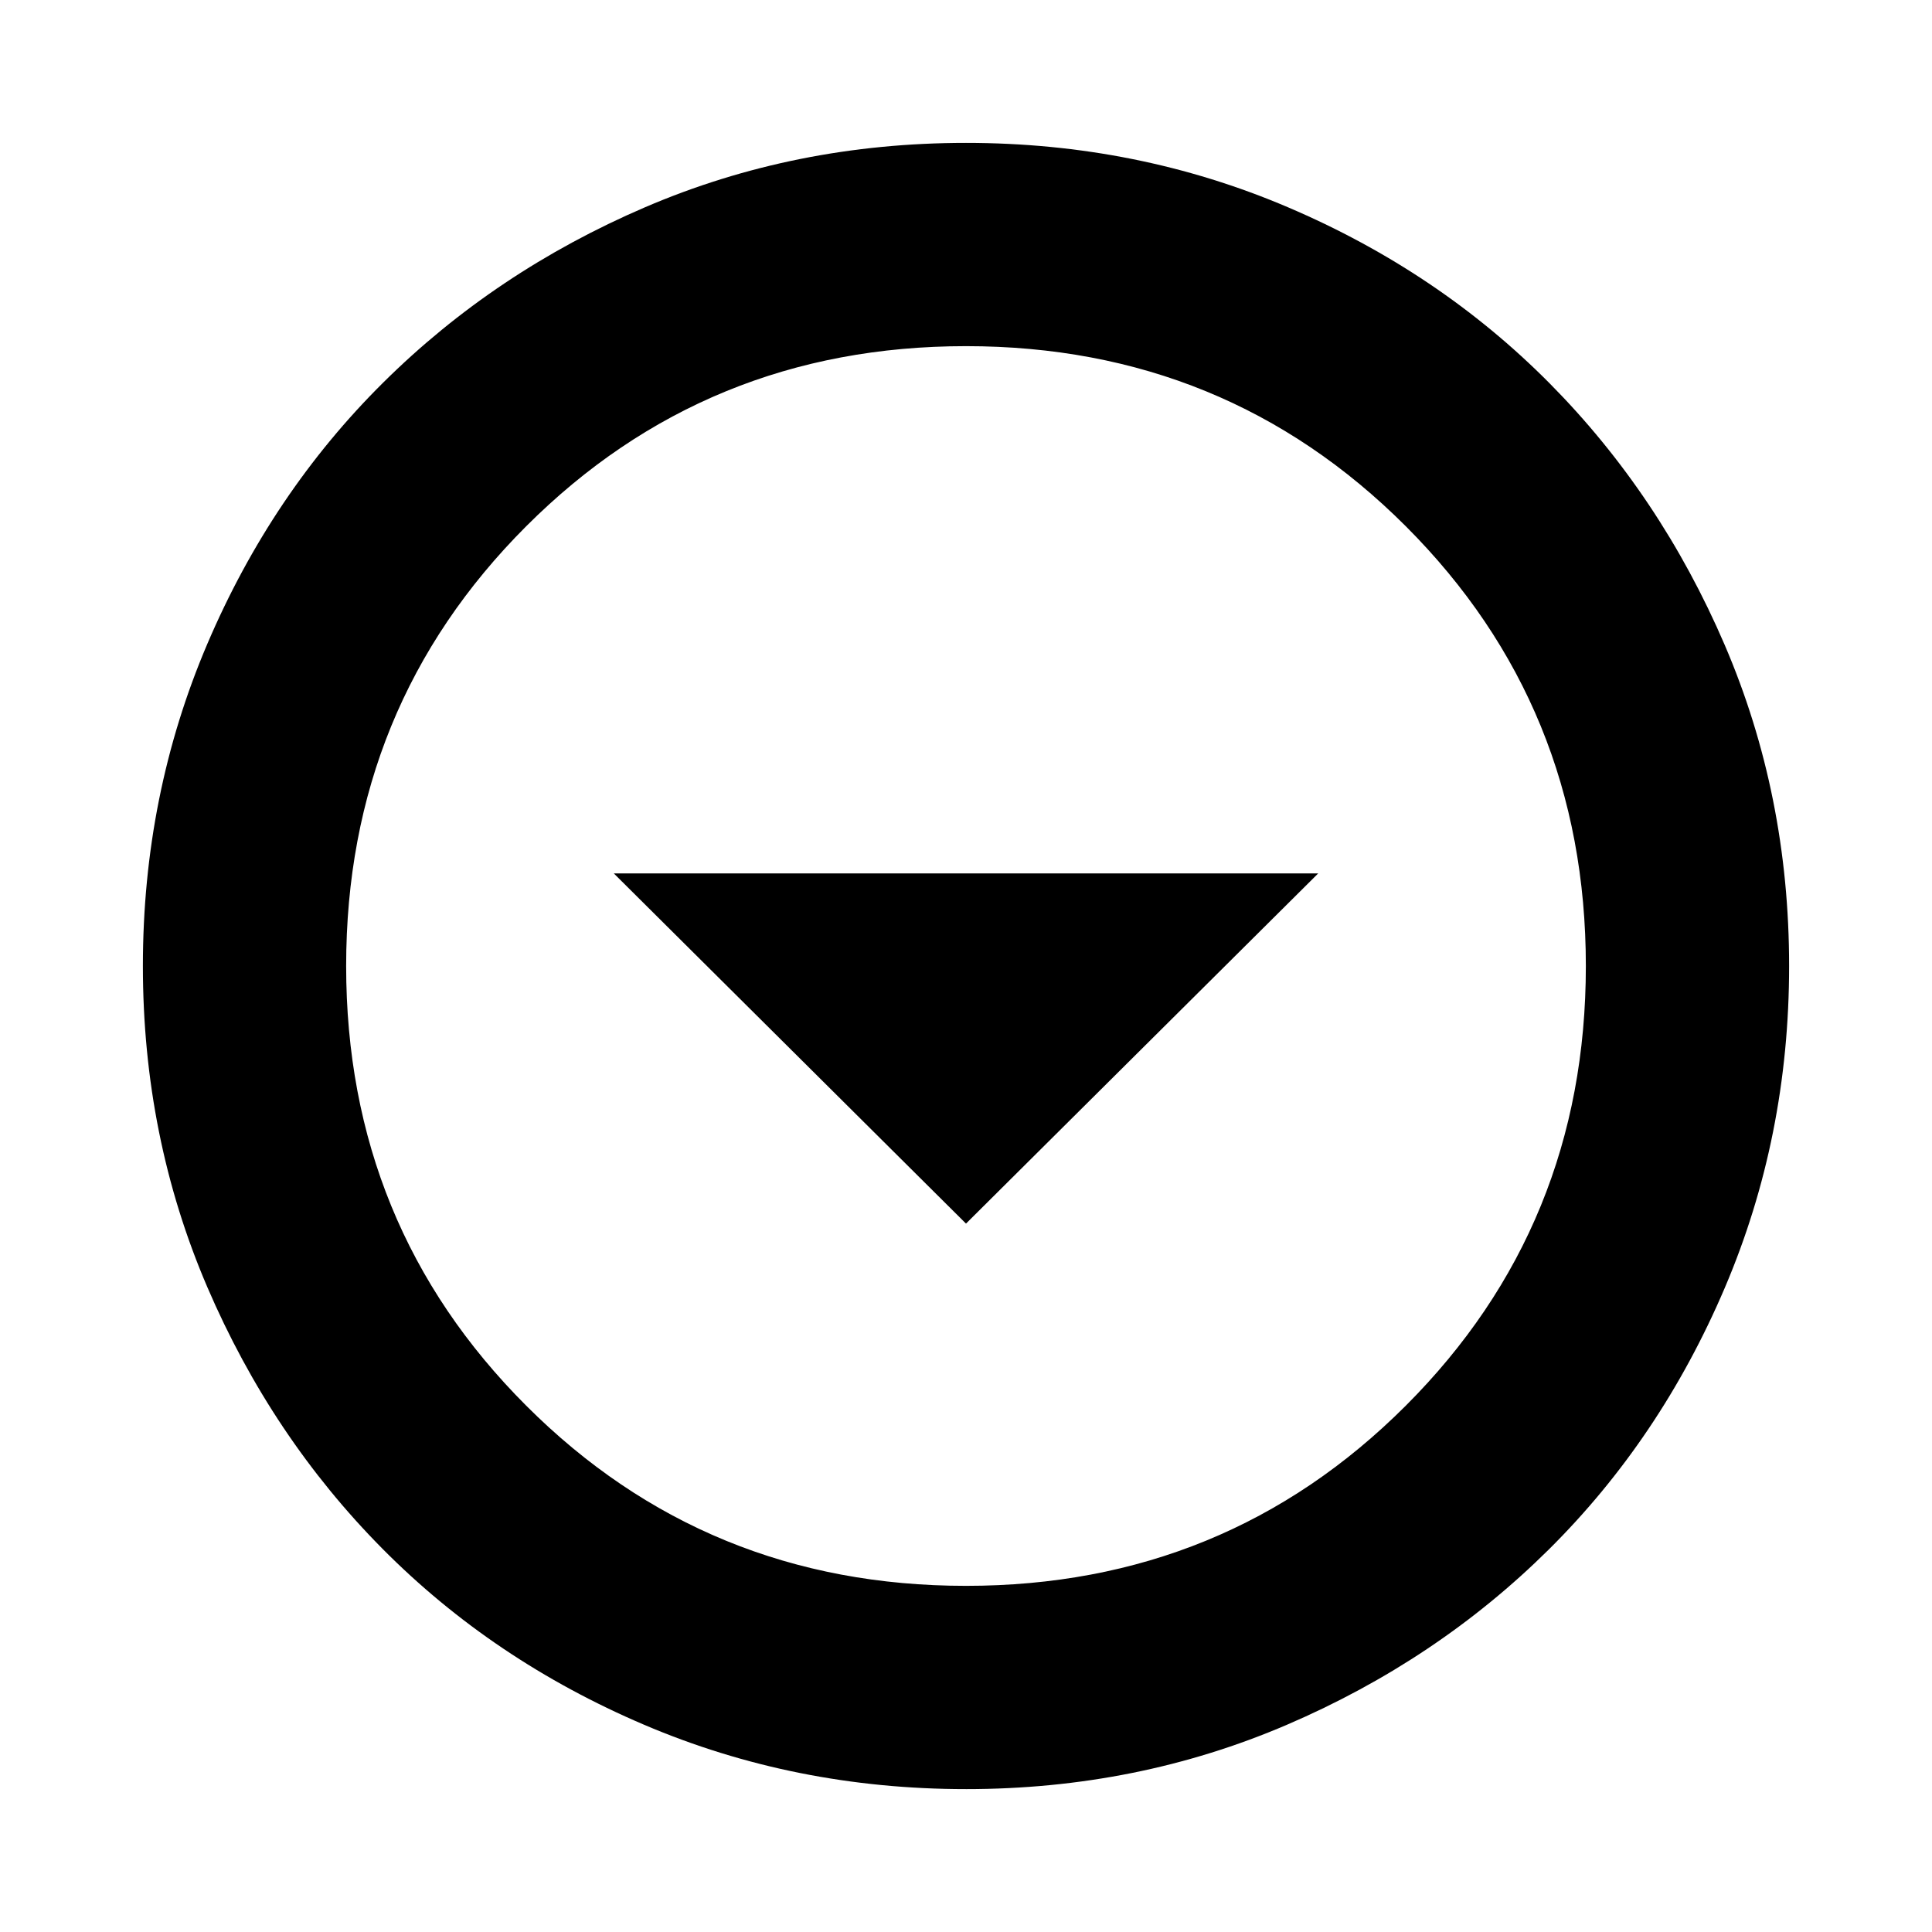 <svg xmlns="http://www.w3.org/2000/svg" height="24" width="24"><path d="m12 15.2 4.375-4.35h-8.75Zm0 7.025q-2.125 0-4-.8t-3.25-2.187q-1.375-1.388-2.175-3.25-.8-1.863-.8-3.988t.8-4q.8-1.875 2.188-3.25Q6.15 3.375 8.012 2.575q1.863-.8 3.988-.8t4 .8q1.875.8 3.25 2.187 1.375 1.388 2.175 3.25.8 1.863.8 3.988t-.8 4q-.8 1.875-2.187 3.25-1.388 1.375-3.25 2.175-1.863.8-3.988.8Zm0-2.525q3.225 0 5.463-2.238Q19.7 15.225 19.7 12q0-3.225-2.237-5.463Q15.225 4.3 12 4.3T6.537 6.537Q4.3 8.775 4.3 12t2.237 5.462Q8.775 19.7 12 19.7Zm0-7.7Z"/></svg>